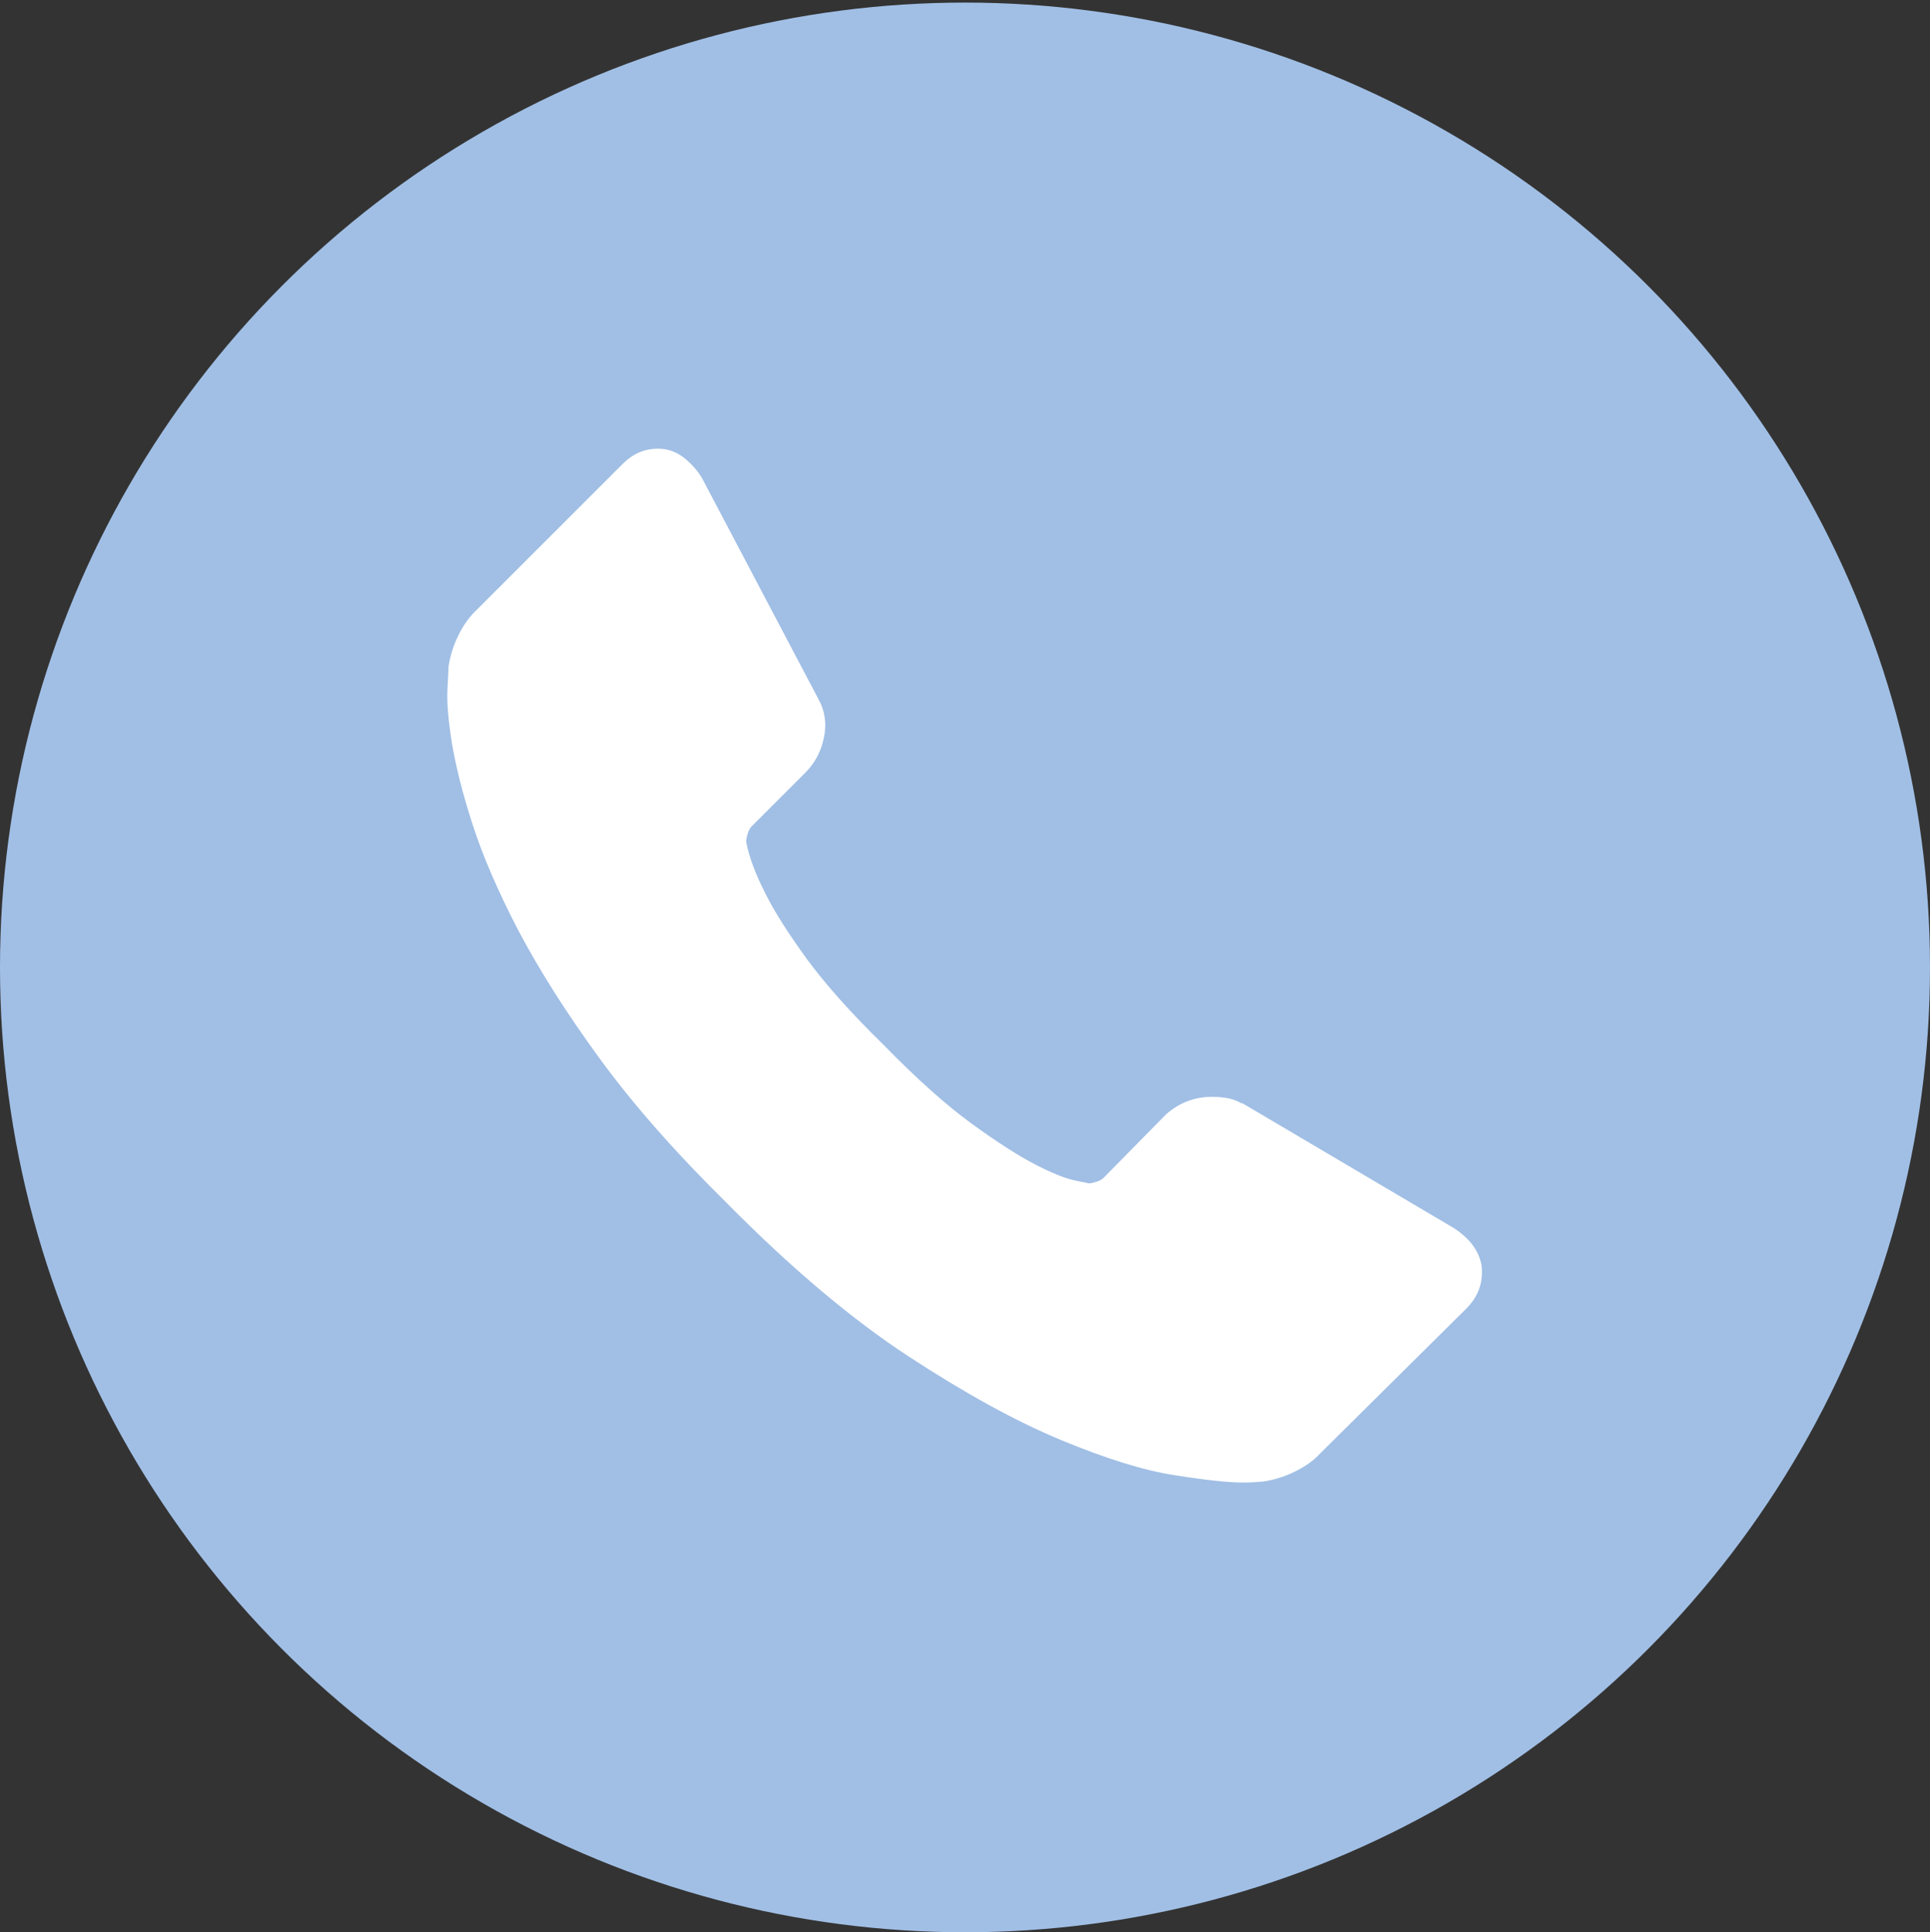 <?xml version="1.0" encoding="utf-8"?>
<!-- Generator: Adobe Illustrator 23.0.3, SVG Export Plug-In . SVG Version: 6.00 Build 0)  -->
<svg version="1.1" id="Capa_1" xmlns="http://www.w3.org/2000/svg" xmlns:xlink="http://www.w3.org/1999/xlink" x="0px" y="0px"
	 viewBox="0 0 747 748" style="enable-background:new 0 0 747 748;" xml:space="preserve">
<rect x="0" y="0" width="747" height="748" fill="#333333" stroke="none"/>
<style type="text/css">
	.st0{fill:#A1BFE5;}
	.st1{fill:#FFFFFF;}
</style>
<circle class="st0" cx="373.5" cy="374.5" r="373.5"/>
<g>
	<g>
		<path class="st1" d="M573.4,489.7c0.8,6.5-1.1,12.1-5.9,16.9l-56.4,55.9c-2.5,2.8-5.9,5.2-10,7.2s-8.1,3.2-12.1,3.8
			c-0.3,0-1.1,0.1-2.5,0.2c-1.4,0.1-3.2,0.2-5.5,0.2c-5.4,0-14.1-0.9-26.1-2.8c-12-1.8-26.7-6.4-44.1-13.6
			c-17.4-7.2-37.1-18-59.1-32.4c-22-14.4-45.5-34.2-70.3-59.3c-19.8-19.5-36.2-38.1-49.2-55.9s-23.4-34.3-31.4-49.4
			c-7.9-15.1-13.8-28.8-17.8-41.1c-4-12.3-6.6-22.9-8.1-31.8c-1.4-8.9-2-15.9-1.7-21s0.4-7.9,0.4-8.5c0.6-4,1.8-8,3.8-12.1
			s4.4-7.4,7.2-10l56.4-56.4c4-4,8.5-5.9,13.6-5.9c3.7,0,6.9,1.1,9.7,3.2s5.2,4.7,7.2,7.8l45.3,86c2.5,4.5,3.2,9.5,2.1,14.8
			c-1.1,5.4-3.5,9.9-7.2,13.6l-20.8,20.8c-0.6,0.6-1.1,1.5-1.5,2.8s-0.6,2.3-0.6,3.2c1.1,5.9,3.7,12.7,7.6,20.3
			c3.4,6.8,8.6,15,15.7,24.8c7.1,9.7,17.1,21,30.1,33.7c12.7,13,24,23.1,33.9,30.3c9.9,7.2,18.2,12.5,24.8,15.9
			c6.6,3.4,11.7,5.4,15.3,6.1l5.3,1.1c0.6,0,1.5-0.2,2.8-0.6s2.2-0.9,2.8-1.5l24.2-24.6c5.1-4.5,11-6.8,17.8-6.8
			c4.8,0,8.6,0.8,11.4,2.5h0.4l81.8,48.3C568.8,479.4,572.3,484,573.4,489.7z"/>
	</g>
</g>
</svg>
